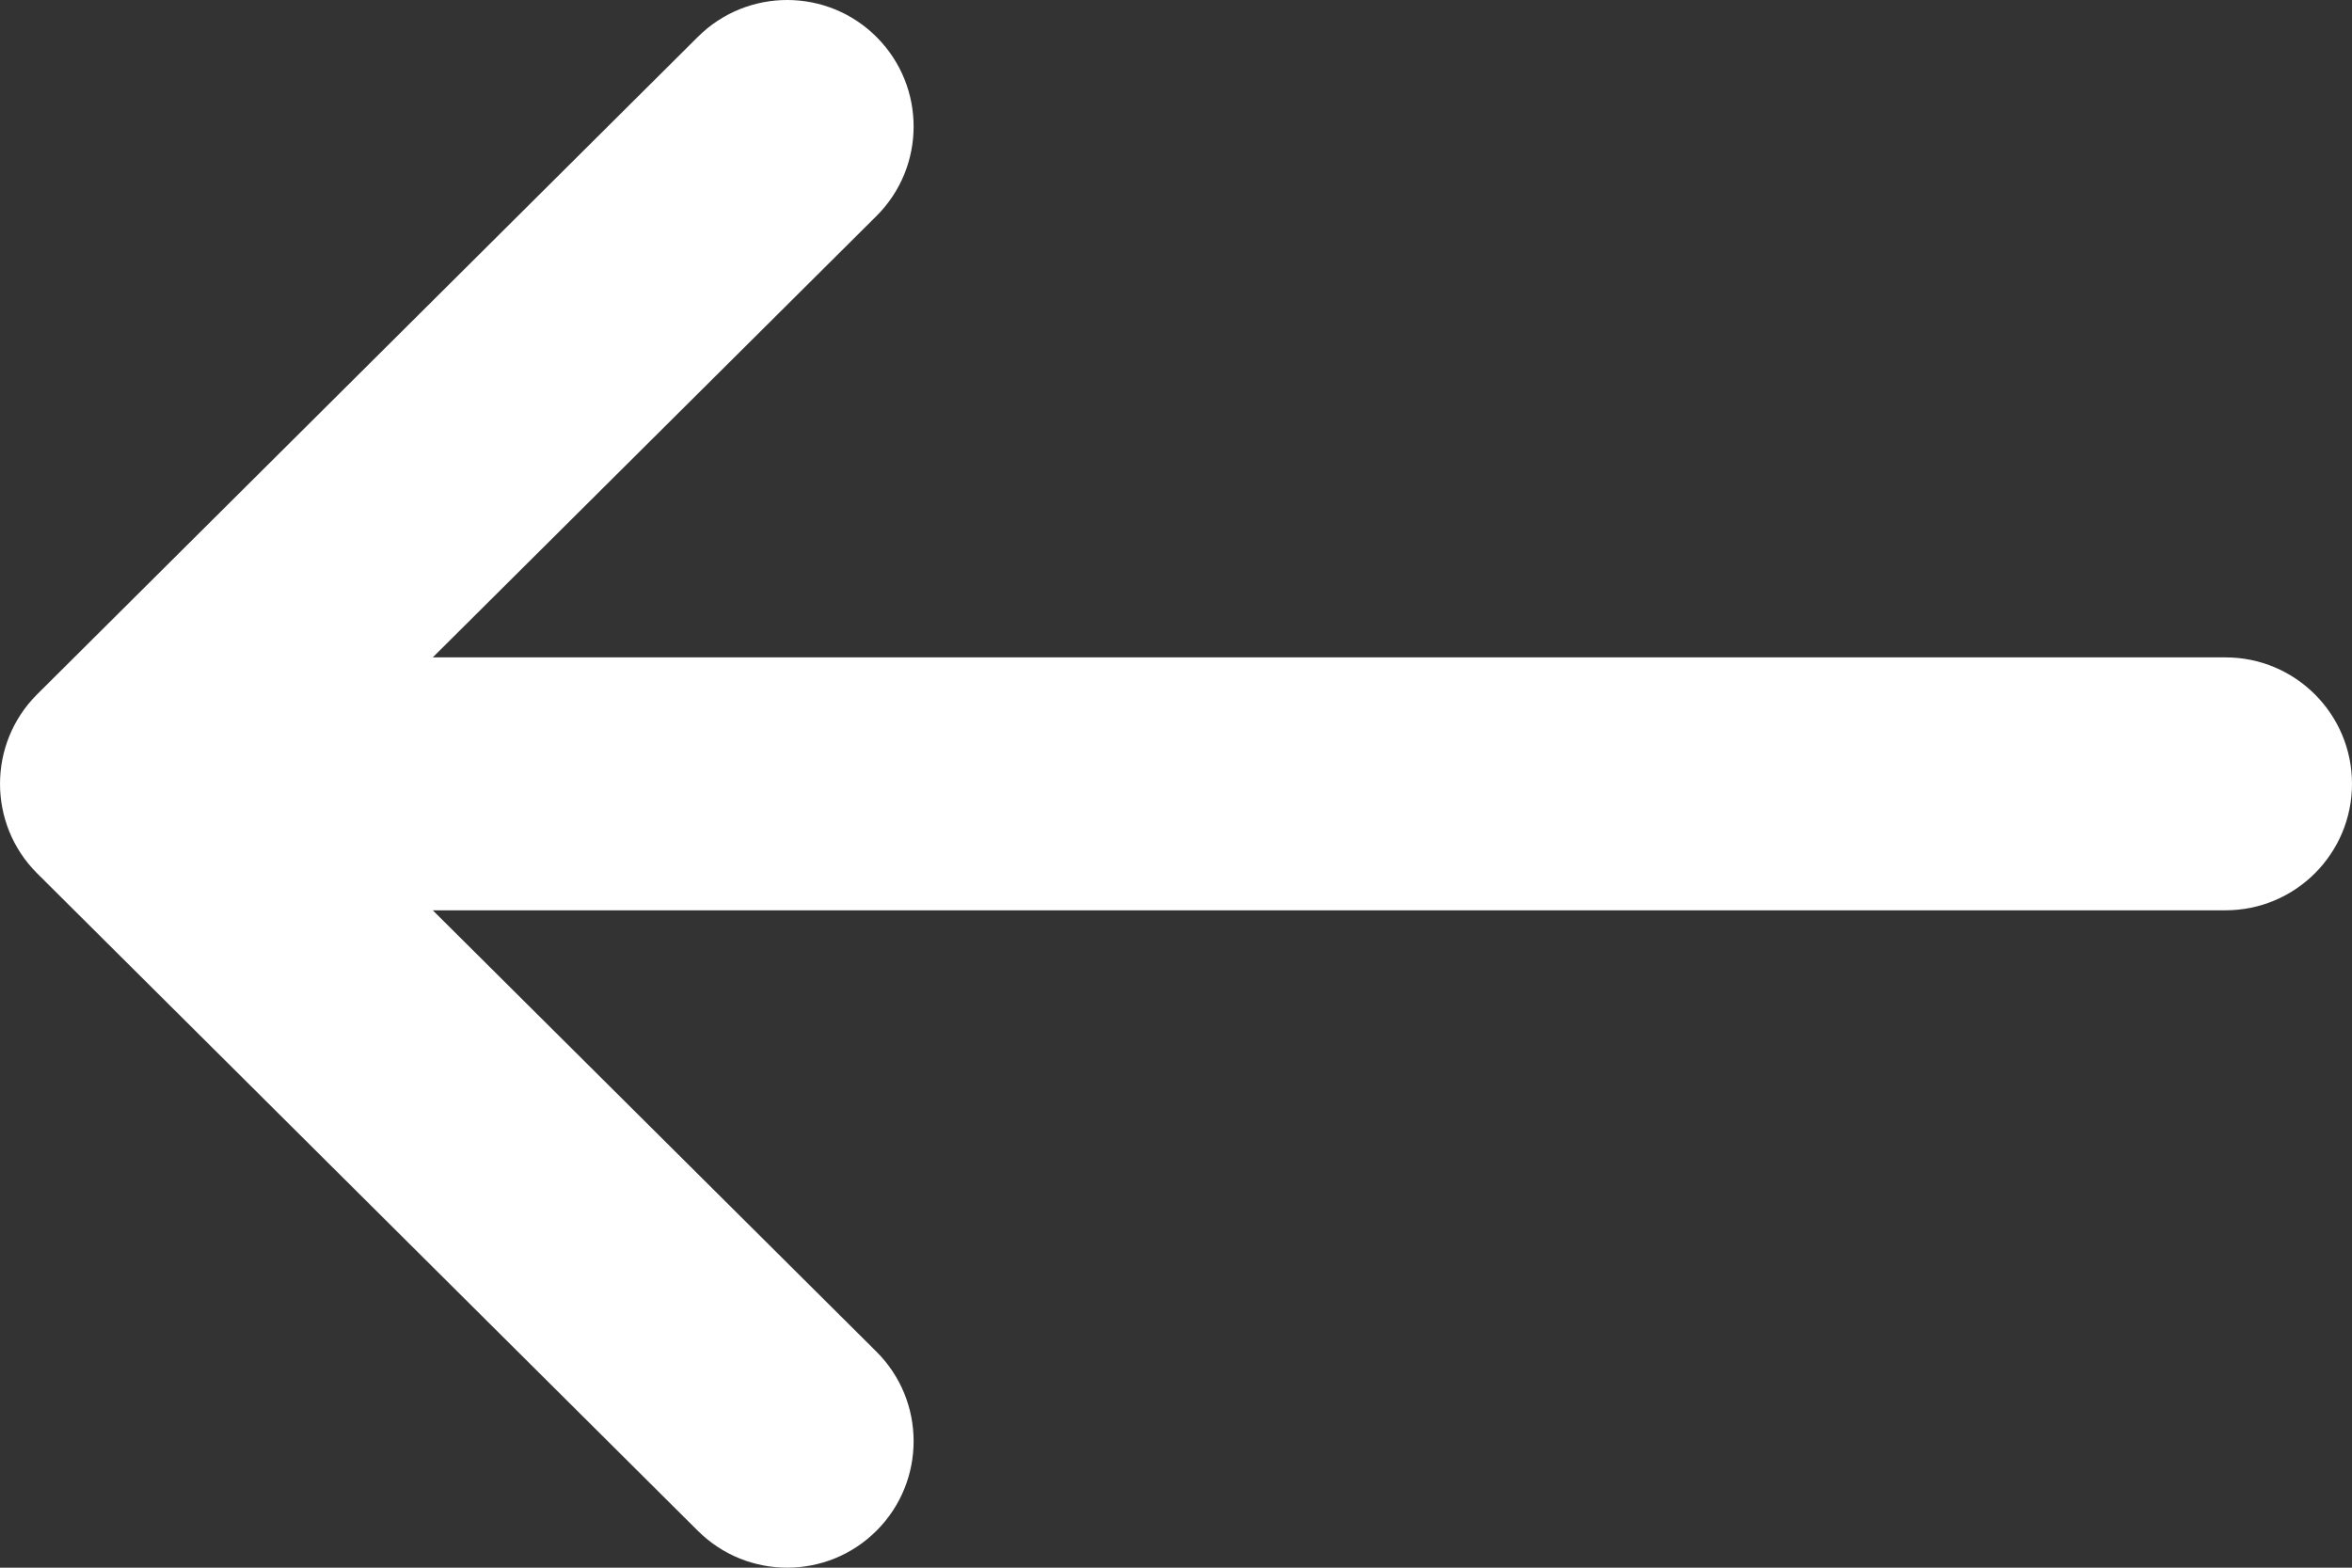 <svg width="18" height="12" viewBox="0 0 18 12" fill="none" xmlns="http://www.w3.org/2000/svg">
<rect x="0" y="0" width="18" height="12" fill="#333333" stroke="none"/>
<path d="M6.71 0.285C7.087 0.664 7.086 1.277 6.707 1.654L3.312 5.032L17.032 5.032C17.567 5.032 18 5.466 18 6C18 6.534 17.567 6.968 17.032 6.968L3.312 6.968L6.707 10.346C7.086 10.723 7.087 11.336 6.71 11.715C6.333 12.094 5.72 12.095 5.341 11.718L0.285 6.686C0.284 6.686 0.284 6.685 0.284 6.685C-0.094 6.308 -0.095 5.693 0.284 5.315C0.284 5.315 0.284 5.314 0.285 5.314L5.341 0.282C5.72 -0.095 6.333 -0.094 6.71 0.285Z" fill="white"/>
</svg>

